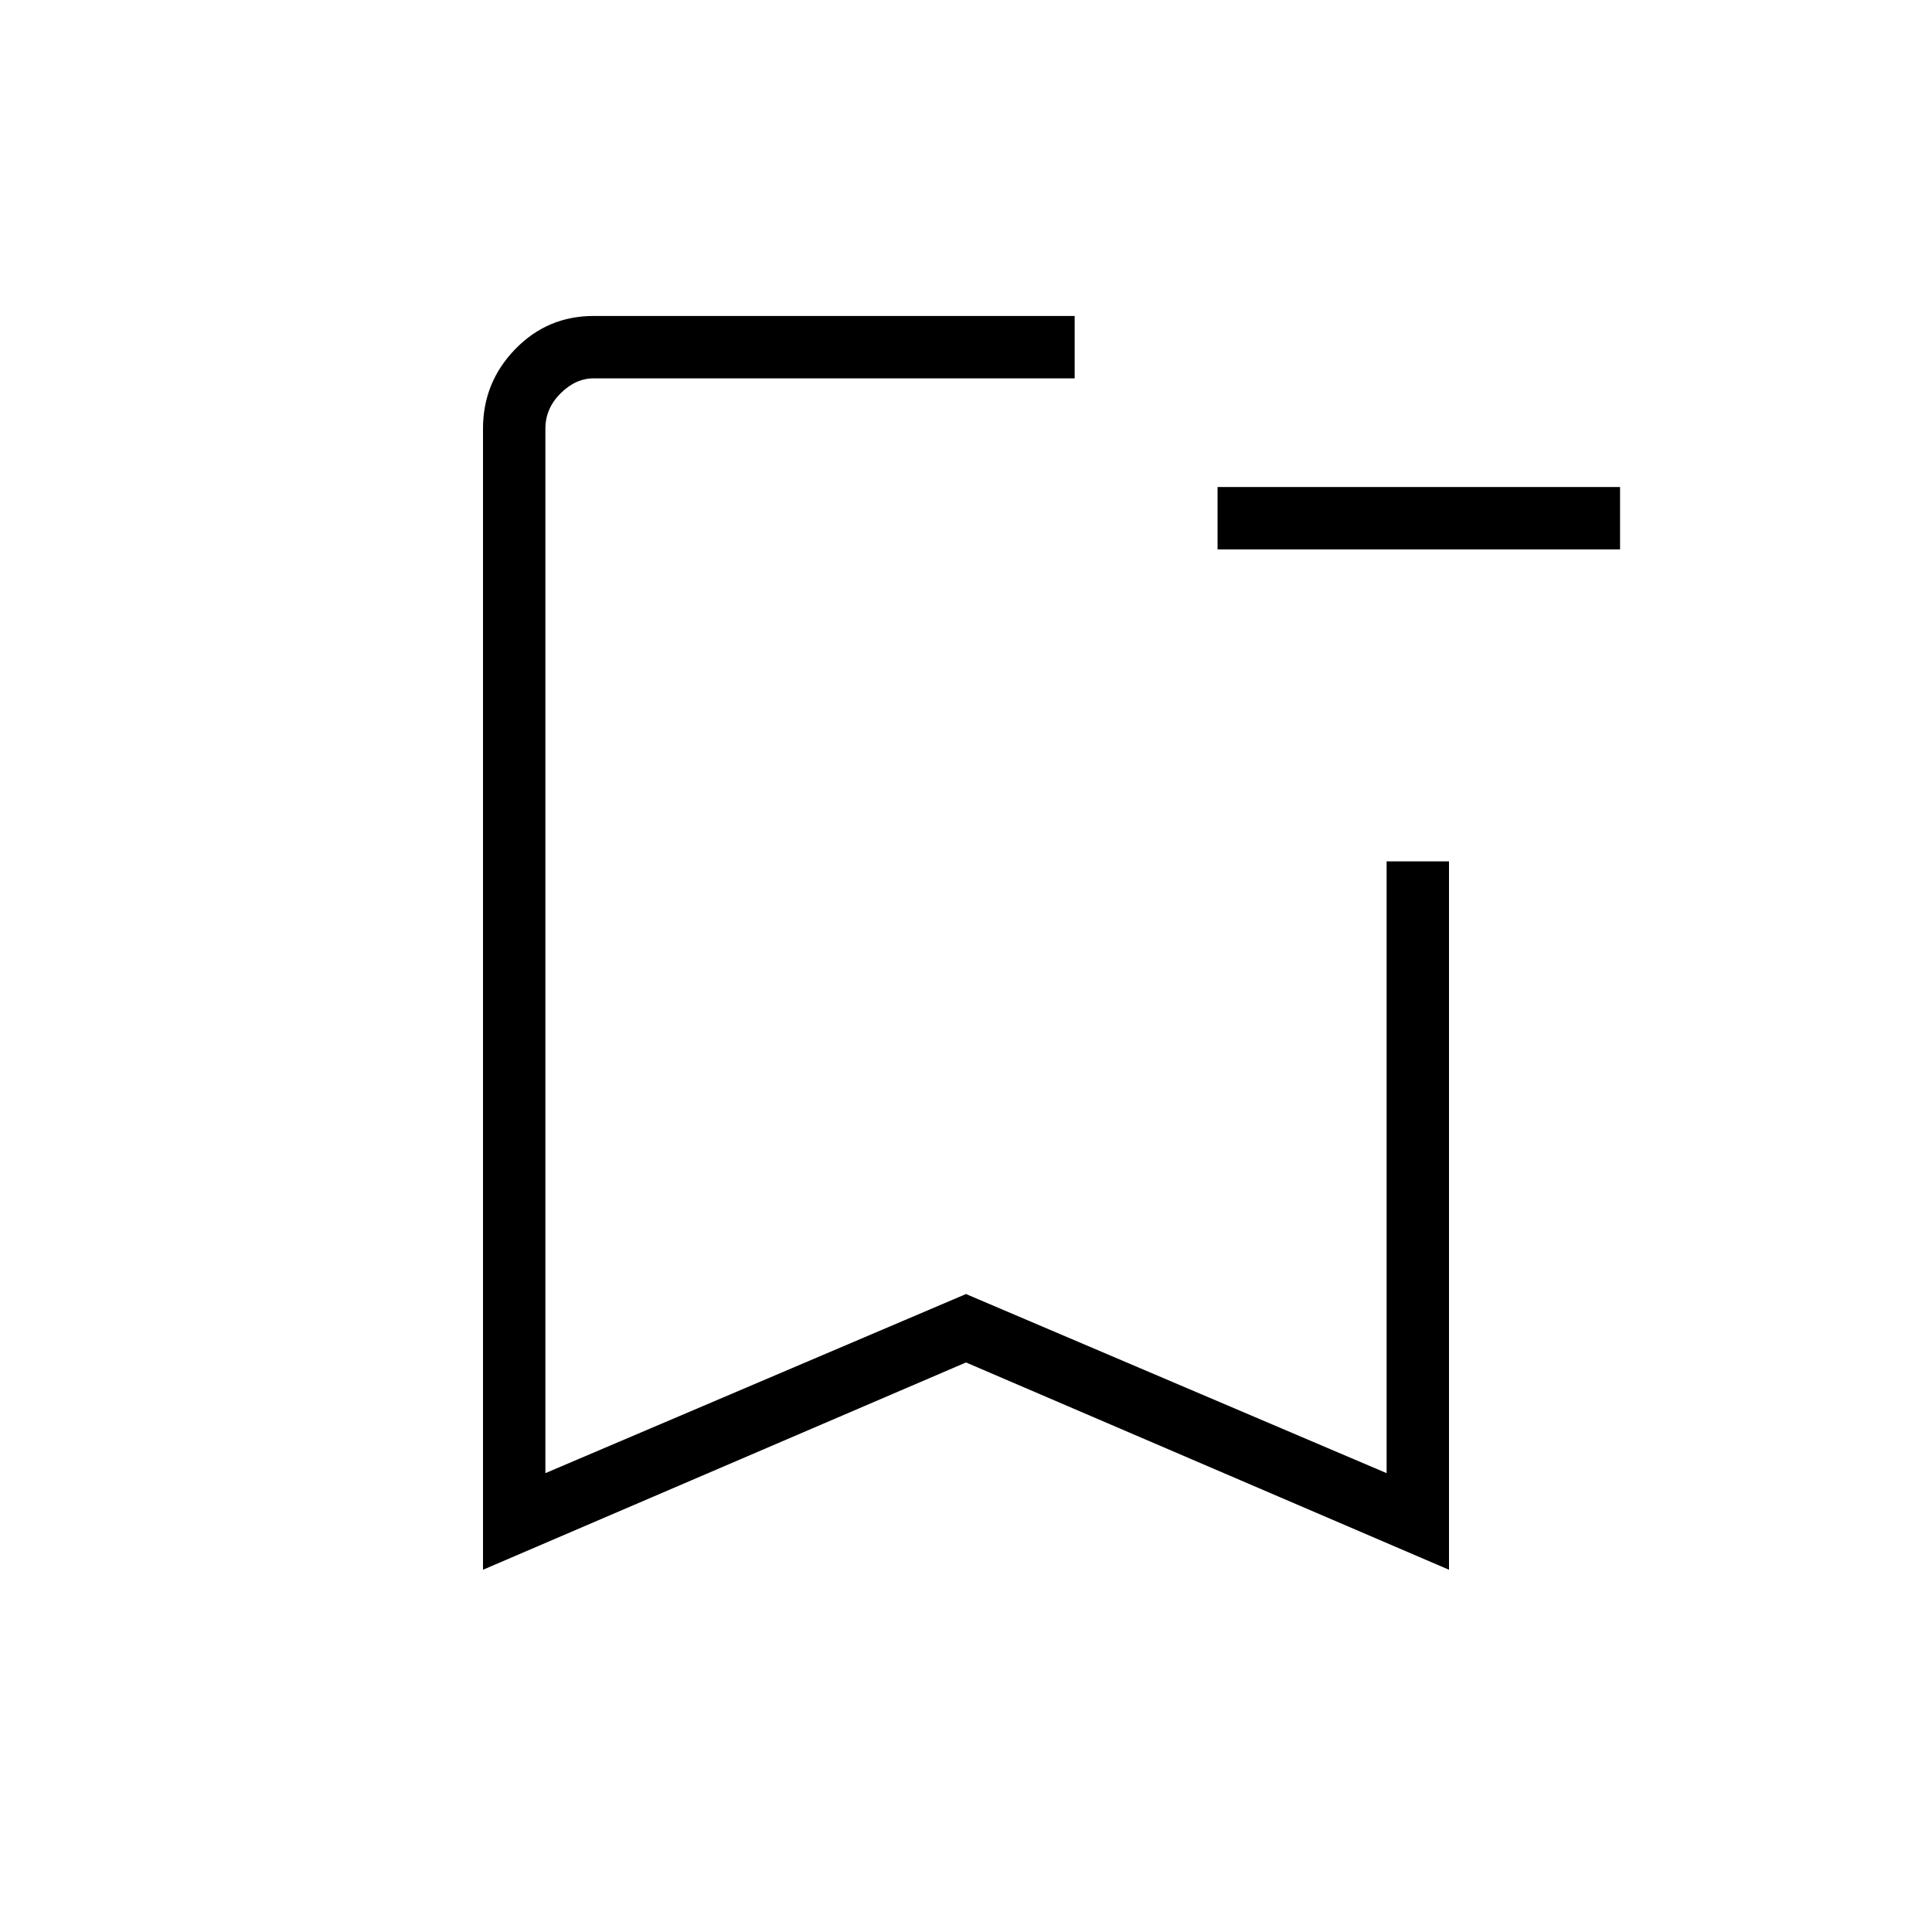 <svg xmlns="http://www.w3.org/2000/svg" width="48" height="48" viewBox="0 0 48 48"><path d="M40.25 13.65h-10V12.1h10ZM12 39V10.65q0-1.15.8-1.975.8-.825 1.95-.825H26.7V9.4H14.75q-.45 0-.825.375-.375.375-.375.875V36.6L24 32.15l10.45 4.45V21.4H36V39l-12-5.15Zm1.55-29.6H26.7 24Z"/></svg>